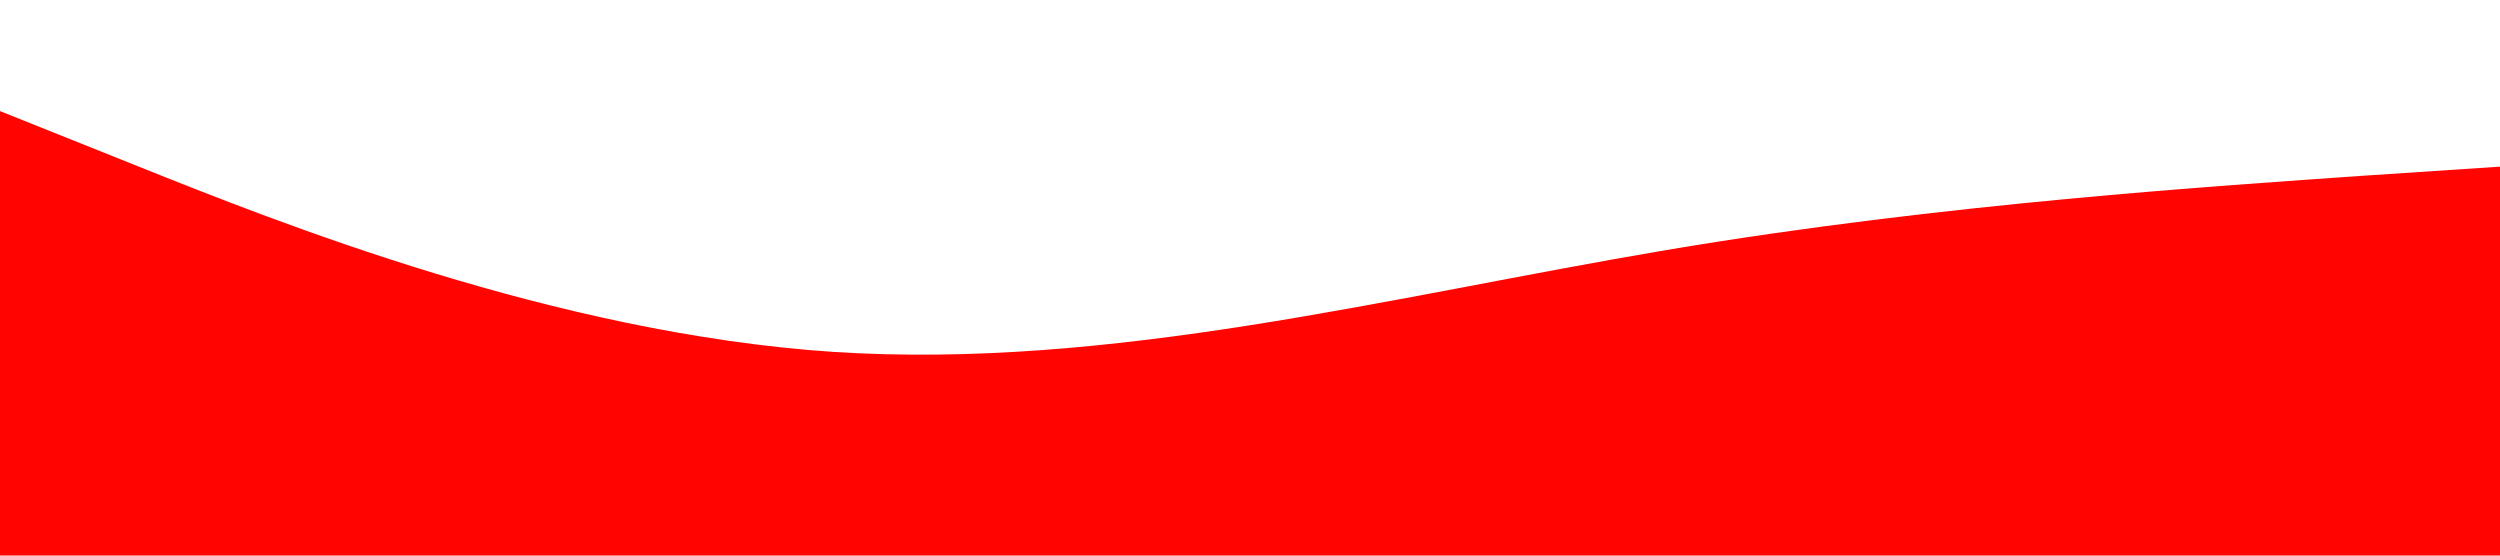<?xml version="1.0" standalone="no"?><svg xmlns="http://www.w3.org/2000/svg" viewBox="0 0 1440 320"><path fill="#ff0400" fill-opacity="1" d="M0,64L80,96C160,128,320,192,480,202.7C640,213,800,171,960,144C1120,117,1280,107,1360,101.3L1440,96L1440,320L1360,320C1280,320,1120,320,960,320C800,320,640,320,480,320C320,320,160,320,80,320L0,320Z"></path></svg>